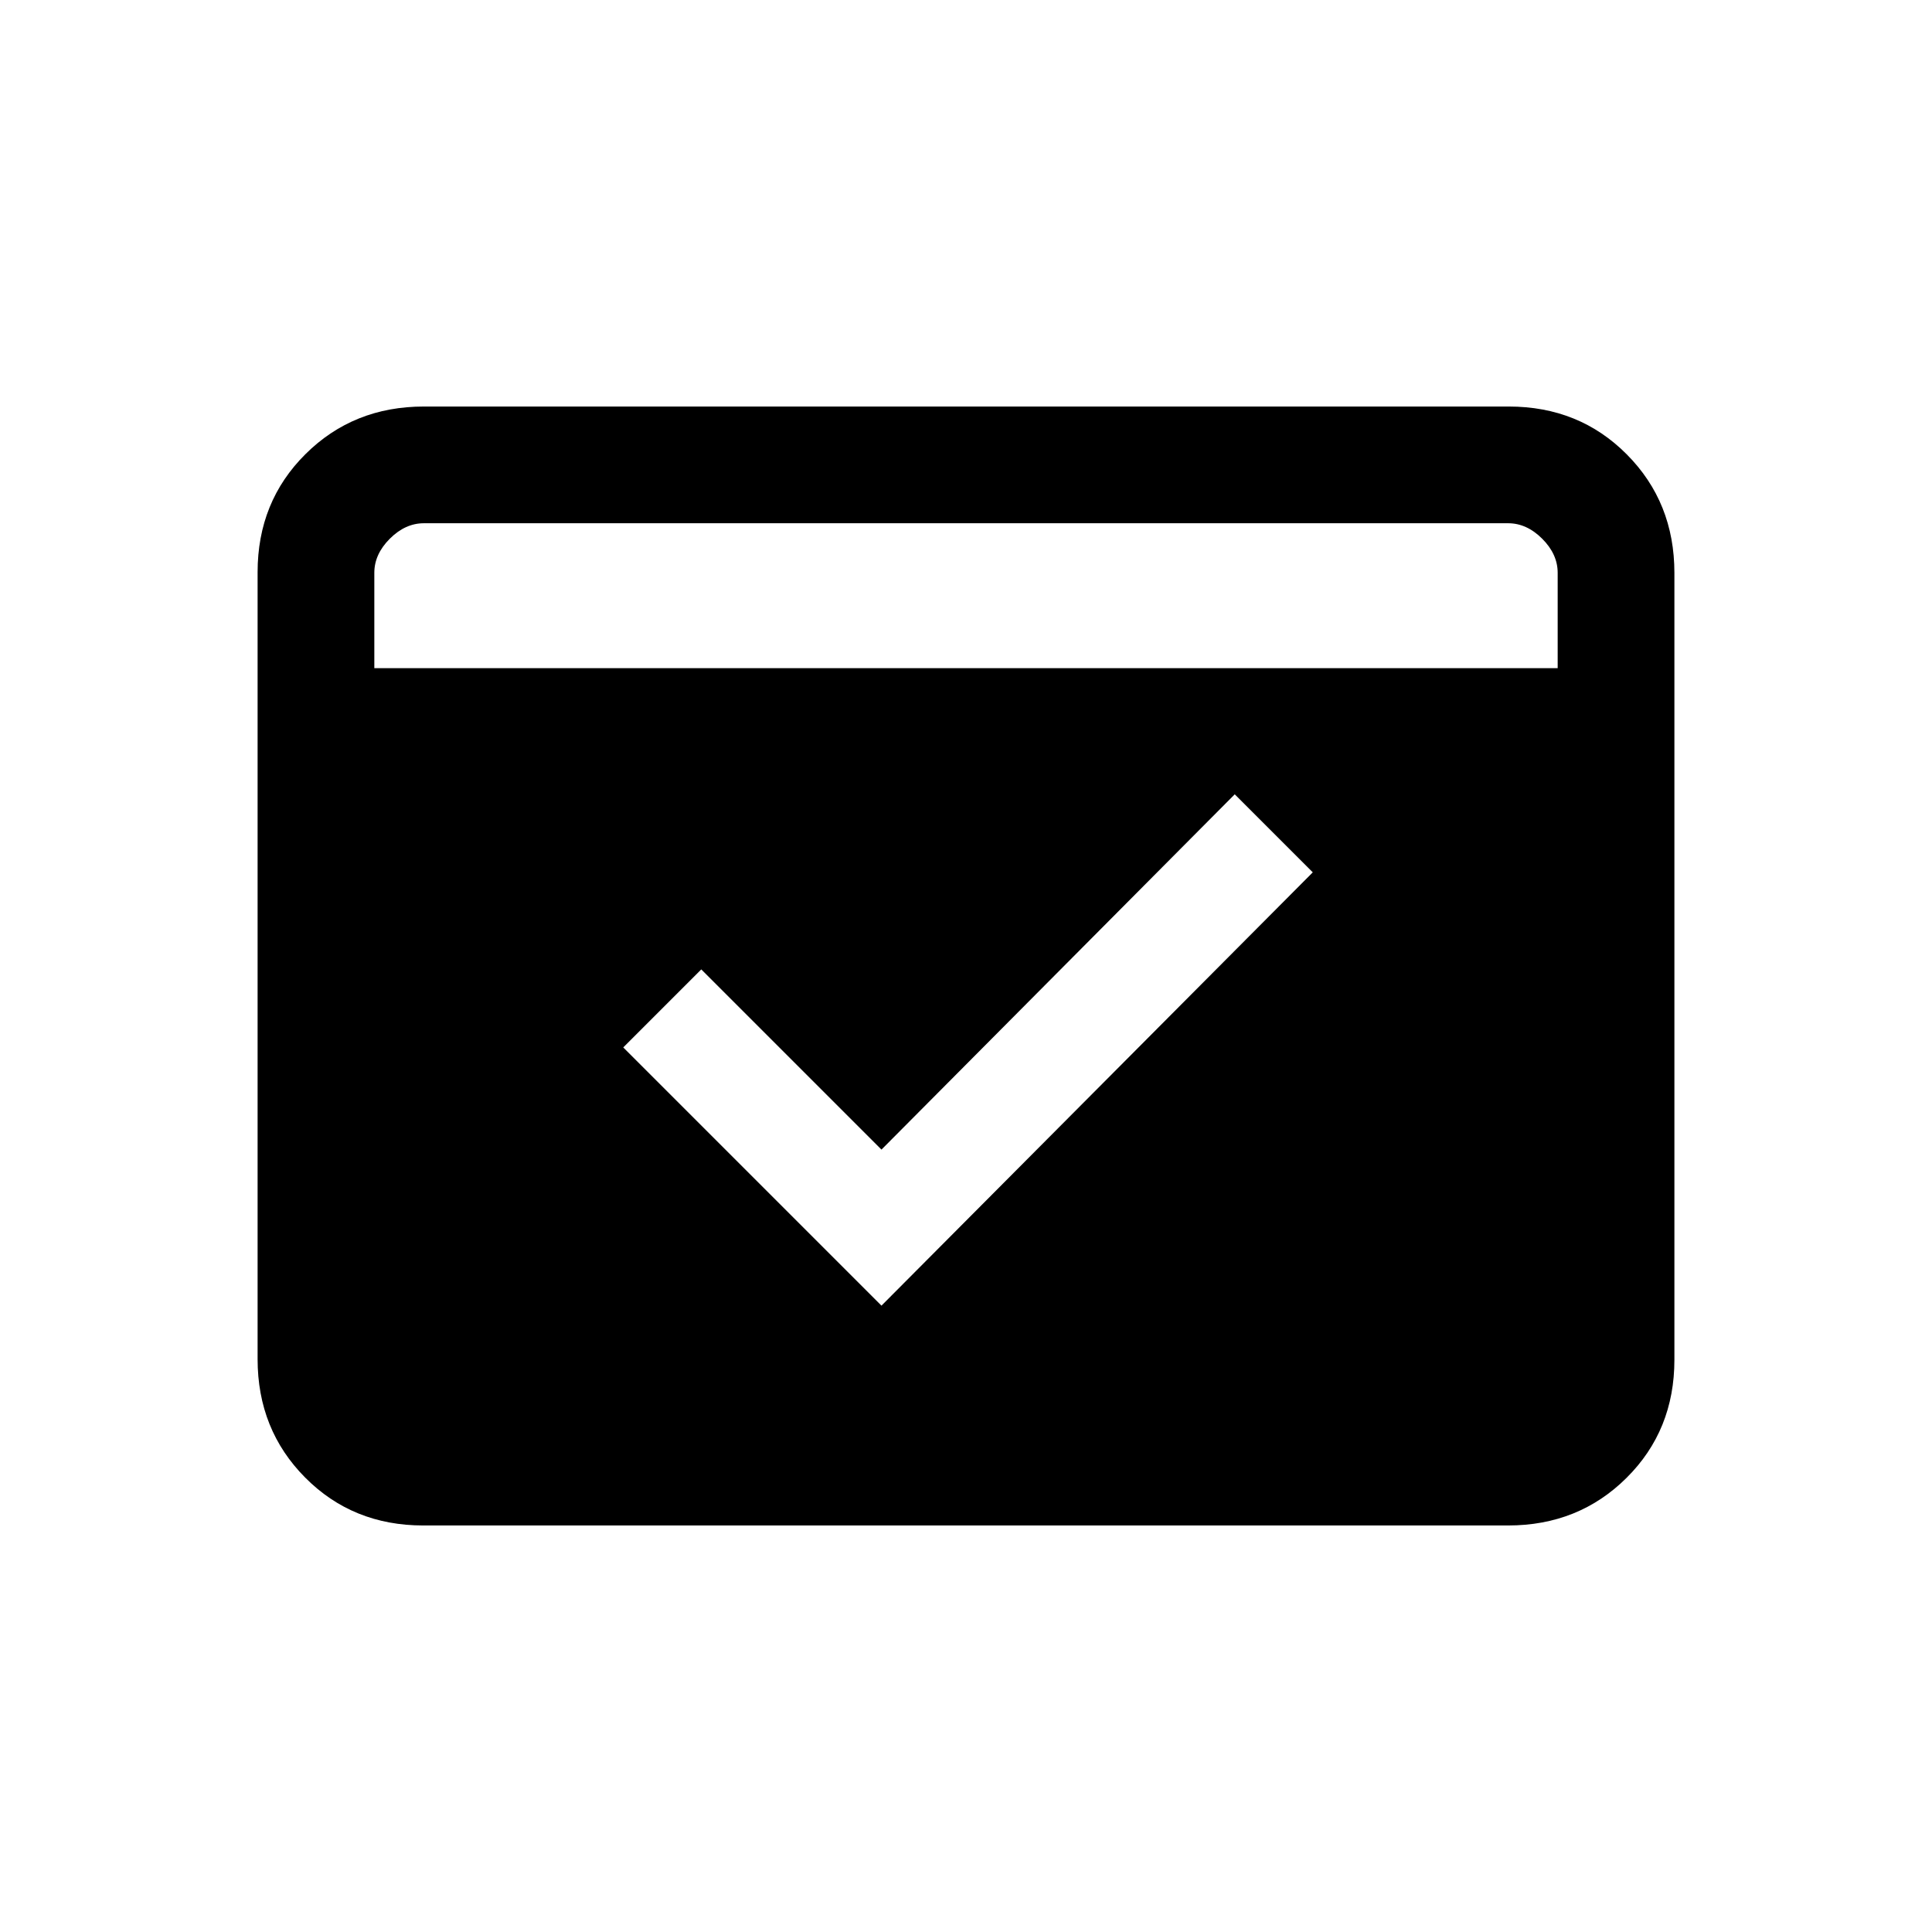 <svg xmlns="http://www.w3.org/2000/svg" height="20" viewBox="0 -960 960 960" width="20"><path d="M210.33-202q-35.06 0-58.69-23.8Q128-249.6 128-284.66v-391.01q0-35.06 23.8-58.69Q175.59-758 210.65-758h539.02q35.06 0 58.69 23.8Q832-710.4 832-675.34v391.01q0 35.06-23.8 58.69Q784.41-202 749.35-202H210.33ZM186-628h588v-47.38q0-9.24-7.69-16.93-7.69-7.69-16.93-7.69H210.62q-9.24 0-16.93 7.69-7.69 7.69-7.69 16.93V-628Zm252 316.77 214.31-215.31-38.77-38.77L438-388.77l-89.54-89.54-38.77 38.77L438-311.23Z"/></svg>